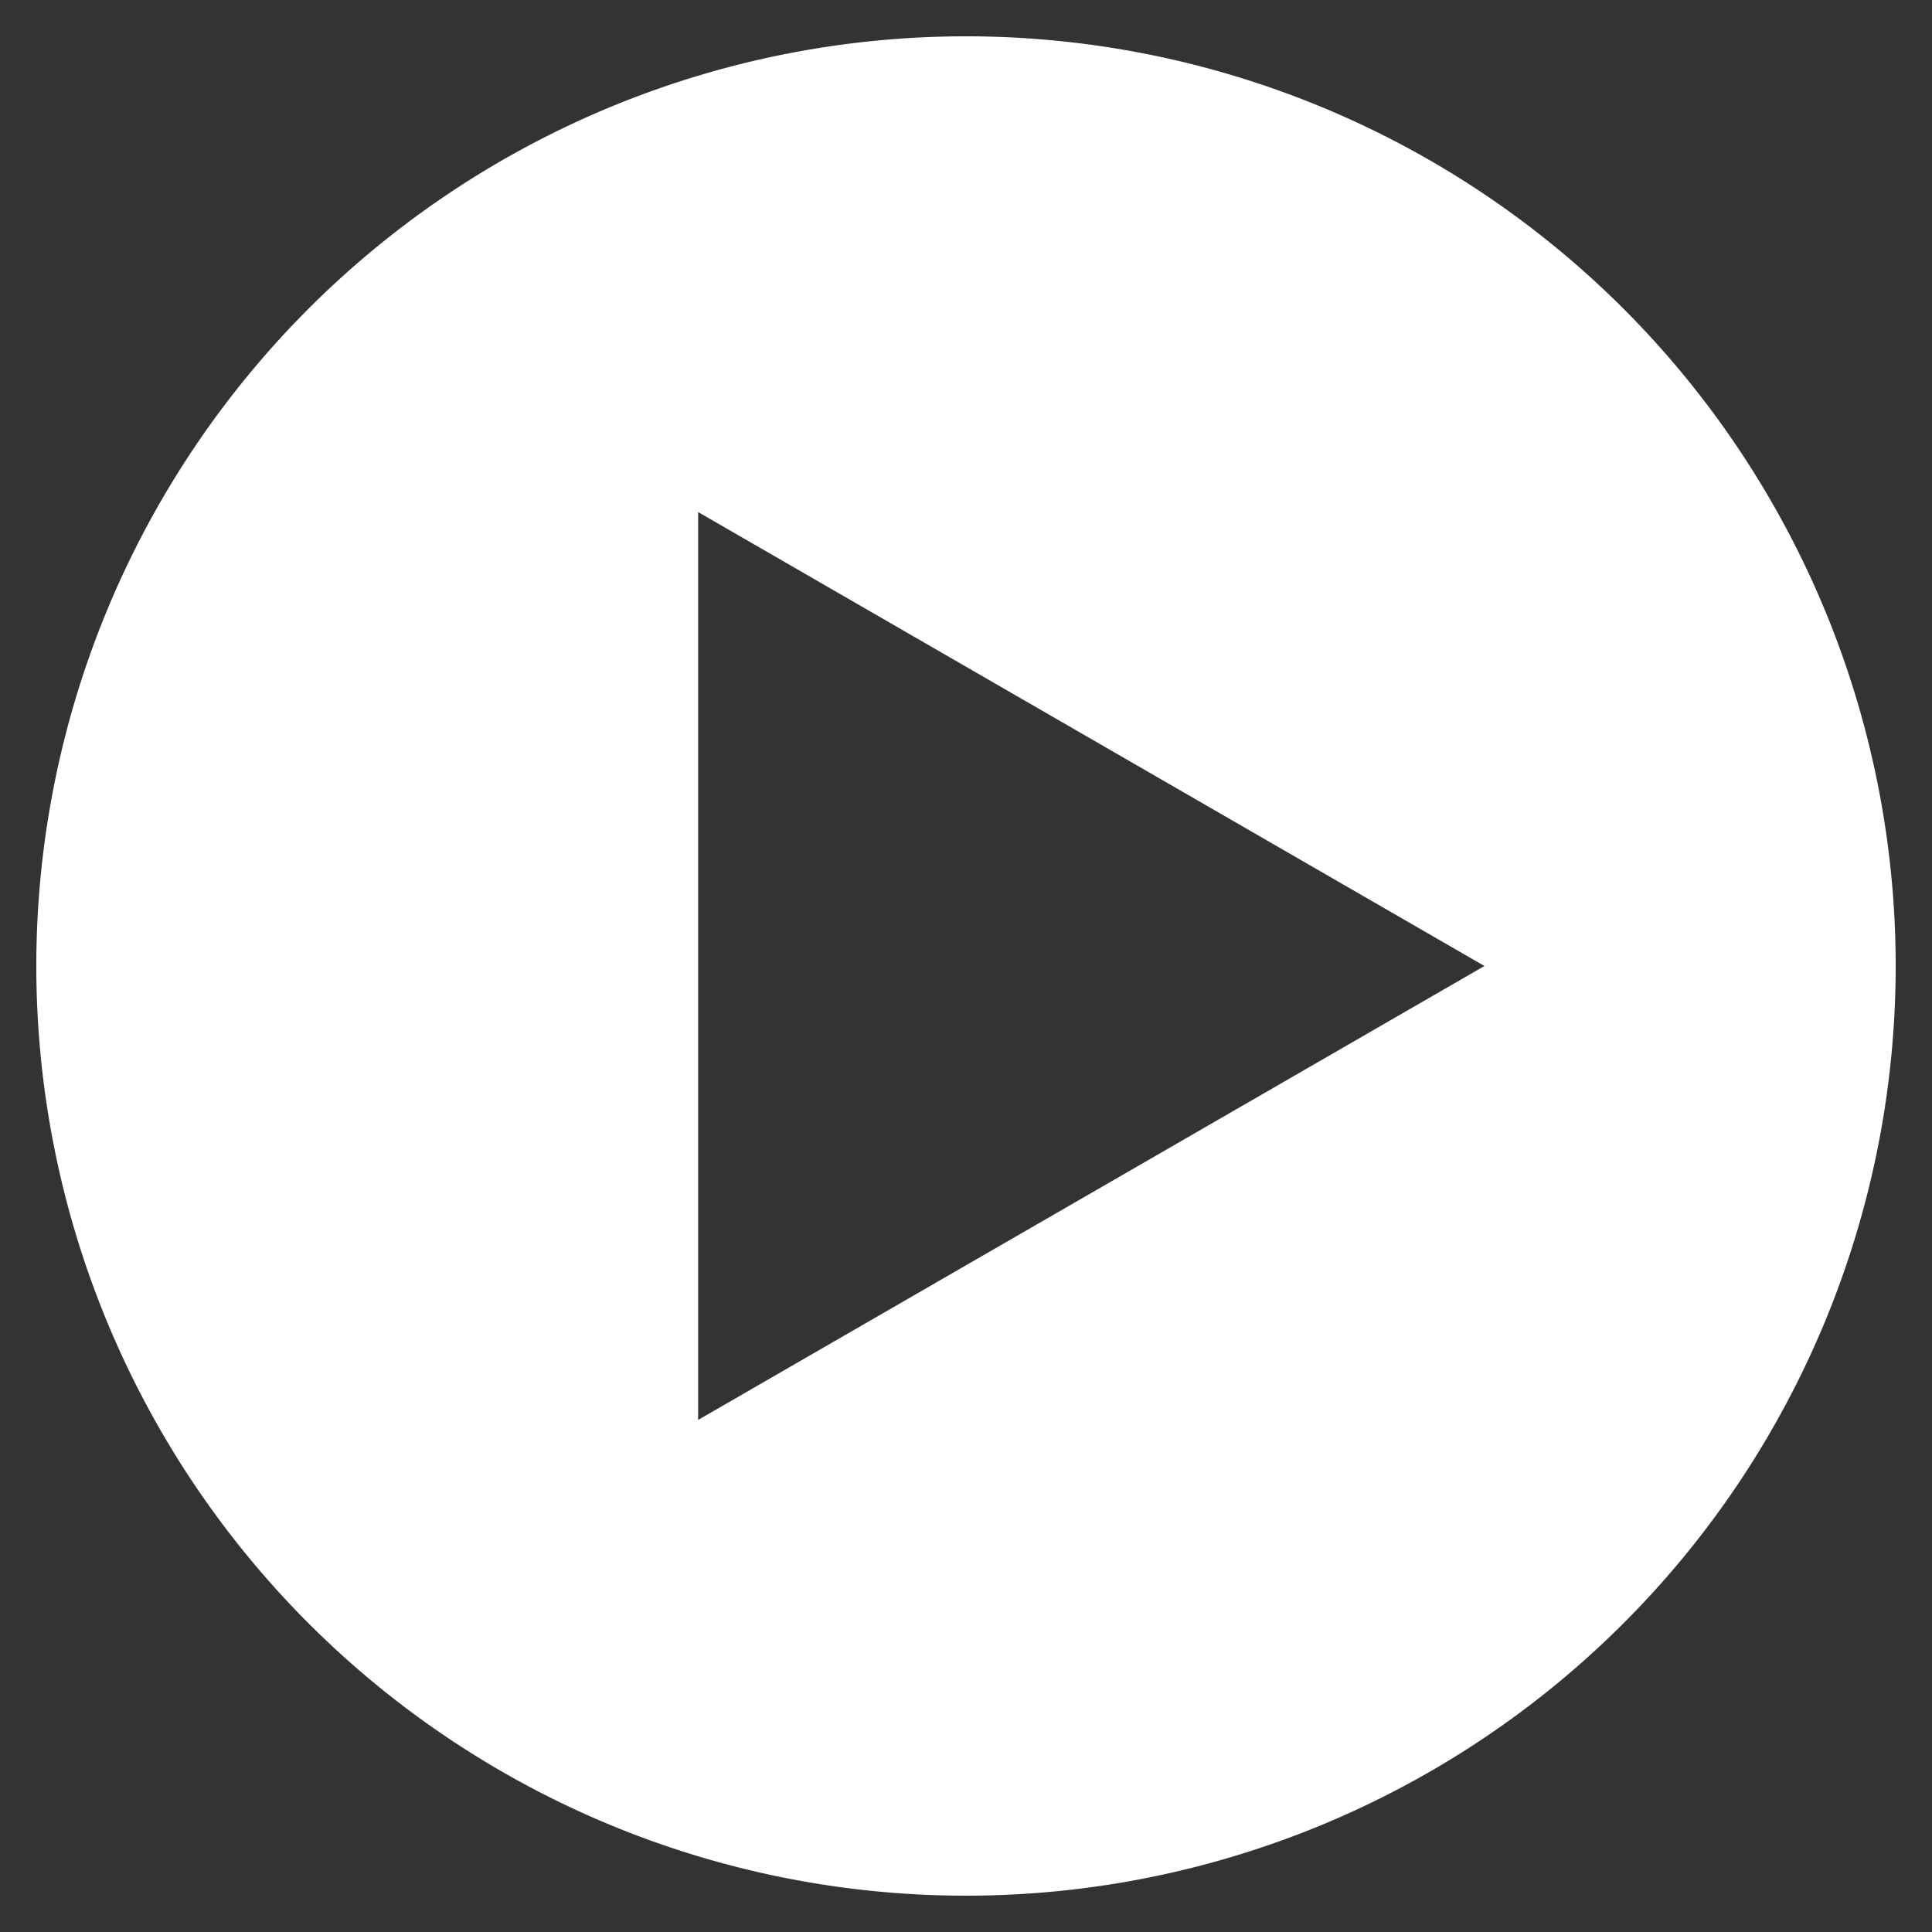 <svg xmlns="http://www.w3.org/2000/svg" viewBox="0 0 266 266">
  <rect x="0" y="0" width="266" height="266" fill="#333333" stroke="none"/>
  <defs>
    <style>
      .cls-1 {
        fill: #fff;
      }
    </style>
  </defs>
  <g id="mono">
    <path class="cls-1" d="M133,5A128,128,0,1,0,261,133,128,128,0,0,0,133,5Zm17.25,159.25L96.12,195.5V70.5l54.13,31.25L204.38,133Z"/>
  </g>
</svg>
